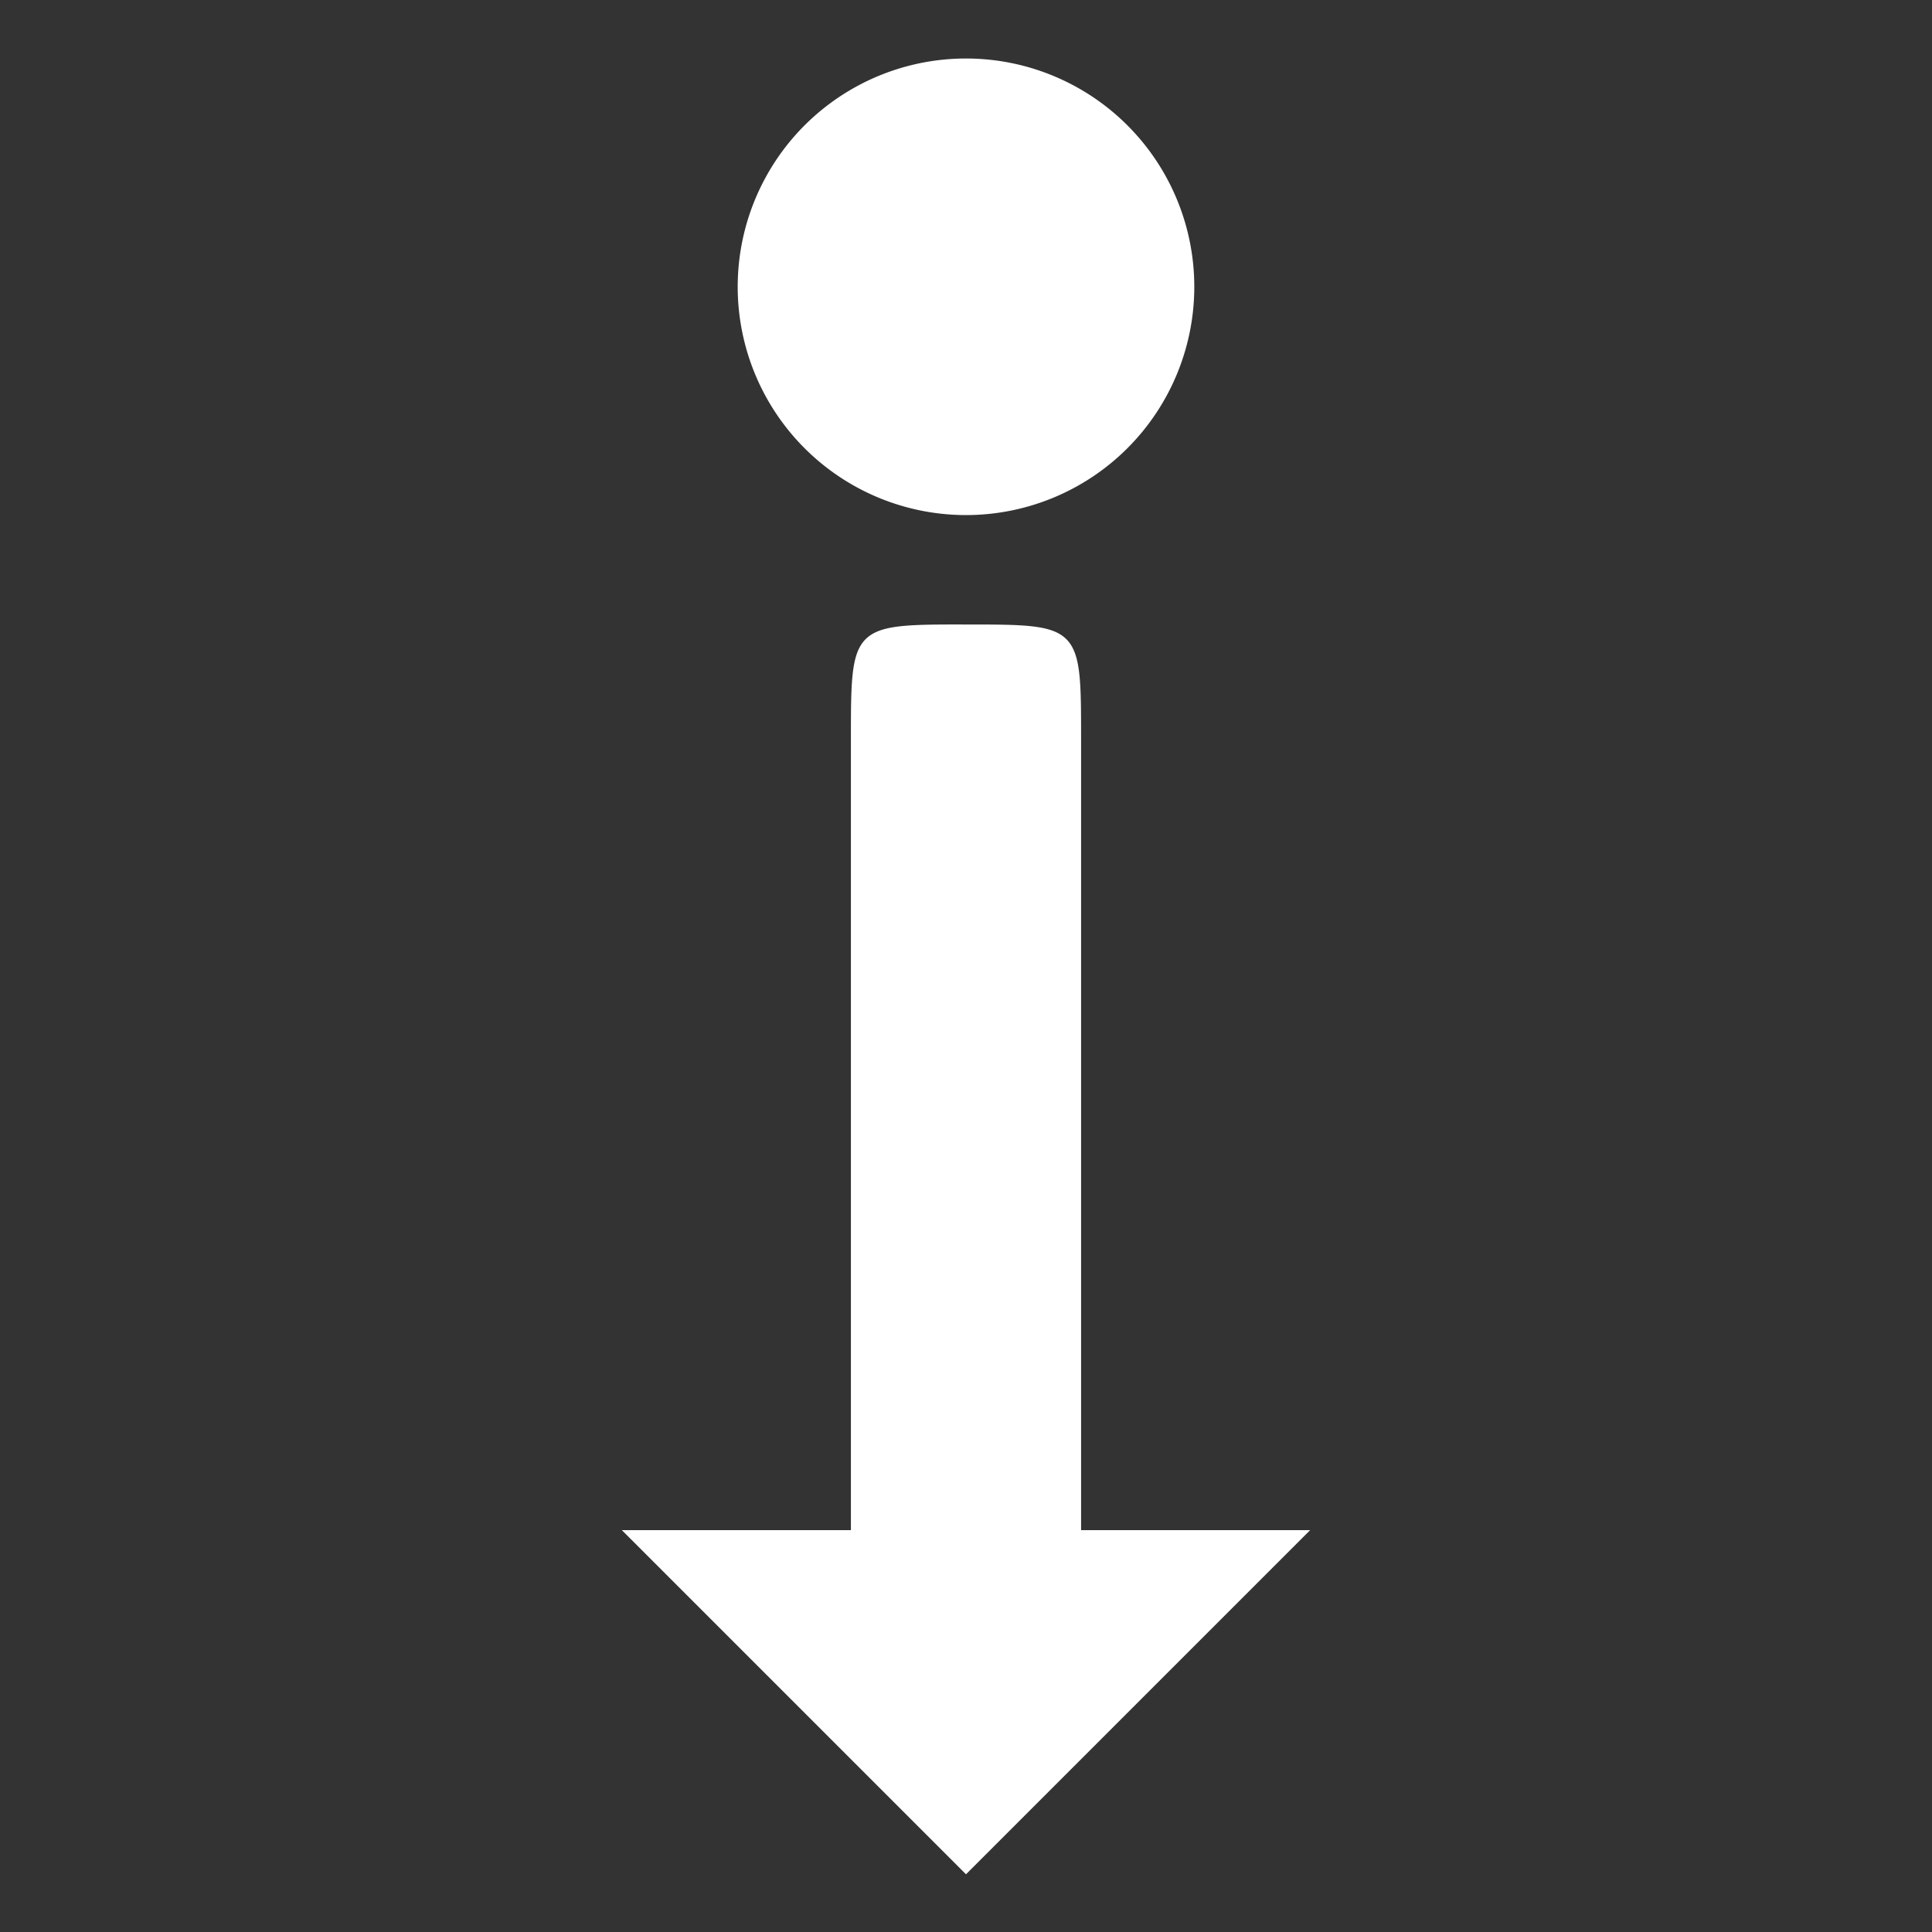 <svg xmlns="http://www.w3.org/2000/svg" viewBox="0 0 512 512" width="512" height="512"><rect x="0" y="0" width="512" height="512" fill="#333333" stroke="none"/><g class="" transform="translate(0,0)" style="touch-action: none;"><path stroke="white" d="M257.75 16.03A60 60 0 0 0 196 76a60 60 0 0 0 120 0 60 60 0 0 0-58.25-59.97zM250.72 166c-24.72.11-24.72 1.875-24.72 30v210h-60l90 90 90-90h-60V196c0-30 0-30-30-30-1.875 0-3.633-.007-5.28 0z" fill="#ffffff" fill-opacity="1"></path></g></svg>